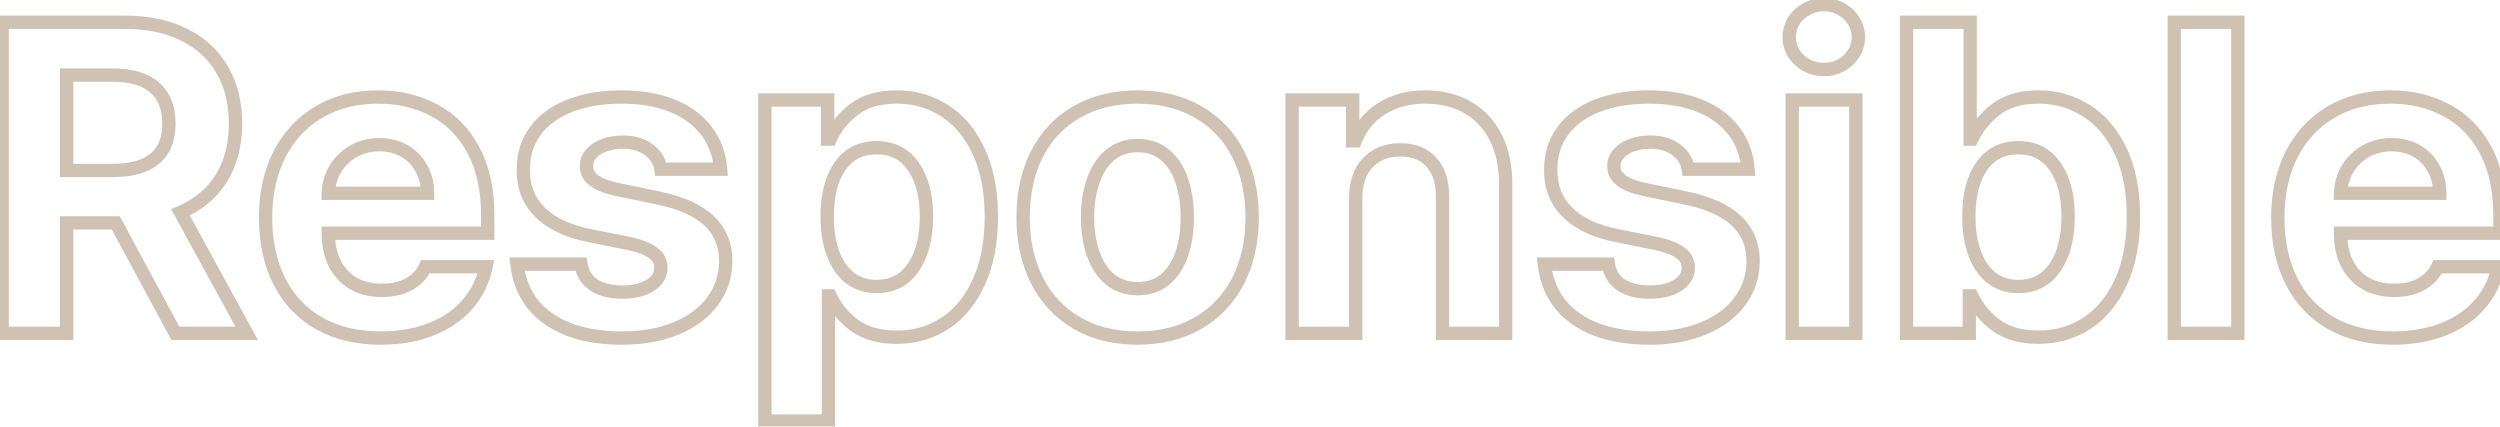 <svg width="375" height="64" viewBox="0 0 375 64" fill="none" xmlns="http://www.w3.org/2000/svg">
<mask id="path-1-outside-1_106_454" maskUnits="userSpaceOnUse" x="-1" y="-1" width="377" height="66" fill="black">
<rect fill="white" x="-1" y="-1" width="377" height="66"/>
<path d="M0.327 3.336H18.631C22.133 3.336 25.131 3.959 27.623 5.205C30.136 6.451 32.048 8.224 33.359 10.523C34.669 12.8 35.325 15.475 35.325 18.547C35.325 21.727 34.616 24.455 33.198 26.732C31.78 29.01 29.739 30.718 27.075 31.856L37.001 50H26.301L17.375 33.435H9.995V50H0.327V3.336ZM16.827 25.572C22.499 25.572 25.335 23.23 25.335 18.547C25.335 16.162 24.626 14.357 23.208 13.133C21.79 11.887 19.663 11.264 16.827 11.264H9.995V25.572H16.827ZM57.11 50.709C53.565 50.709 50.493 49.978 47.893 48.518C45.315 47.057 43.328 44.973 41.931 42.266C40.535 39.537 39.837 36.336 39.837 32.662C39.837 29.074 40.524 25.916 41.899 23.188C43.295 20.438 45.272 18.311 47.829 16.807C50.385 15.303 53.35 14.551 56.723 14.551C59.86 14.551 62.664 15.217 65.134 16.549C67.627 17.859 69.582 19.847 71 22.511C72.439 25.175 73.159 28.43 73.159 32.275V34.982H49.247C49.247 36.723 49.569 38.237 50.214 39.526C50.88 40.815 51.814 41.815 53.017 42.523C54.242 43.211 55.67 43.555 57.303 43.555C58.872 43.555 60.225 43.243 61.364 42.62C62.502 41.976 63.319 41.105 63.813 40.01H72.901C72.45 42.158 71.526 44.038 70.129 45.649C68.733 47.261 66.918 48.507 64.683 49.388C62.47 50.269 59.946 50.709 57.11 50.709ZM64.135 28.988C64.135 27.592 63.824 26.346 63.201 25.25C62.599 24.133 61.751 23.263 60.655 22.64C59.559 22.017 58.313 21.705 56.917 21.705C55.499 21.705 54.21 22.027 53.049 22.672C51.911 23.316 50.998 24.197 50.31 25.314C49.644 26.432 49.29 27.656 49.247 28.988H64.135ZM99.133 25.379C98.94 24.154 98.328 23.177 97.296 22.446C96.265 21.694 94.965 21.318 93.397 21.318C92.366 21.318 91.431 21.48 90.593 21.802C89.777 22.102 89.132 22.532 88.66 23.091C88.187 23.628 87.962 24.24 87.983 24.928C87.918 26.582 89.422 27.742 92.495 28.408L98.747 29.697C102.141 30.406 104.666 31.534 106.32 33.081C107.996 34.628 108.844 36.658 108.866 39.172C108.844 41.449 108.178 43.458 106.868 45.198C105.579 46.938 103.763 48.292 101.421 49.259C99.08 50.226 96.383 50.709 93.333 50.709C90.217 50.709 87.521 50.269 85.244 49.388C82.966 48.485 81.172 47.207 79.862 45.553C78.573 43.877 77.799 41.9 77.542 39.623H87.145C87.36 40.998 88.004 42.04 89.079 42.749C90.153 43.458 91.571 43.812 93.333 43.812C95.073 43.812 96.469 43.48 97.522 42.813C98.596 42.148 99.133 41.256 99.133 40.139C99.133 39.236 98.747 38.506 97.973 37.947C97.221 37.367 96.018 36.895 94.364 36.529L88.563 35.369C85.254 34.725 82.741 33.554 81.022 31.856C79.303 30.159 78.465 28.021 78.508 25.443C78.487 23.23 79.078 21.308 80.281 19.675C81.484 18.02 83.203 16.753 85.437 15.872C87.671 14.991 90.282 14.551 93.268 14.551C96.168 14.551 98.704 14.991 100.874 15.872C103.044 16.753 104.741 18.01 105.965 19.643C107.212 21.254 107.921 23.166 108.092 25.379H99.133ZM114.731 15.002H124.141V20.867H124.528C125.323 19.105 126.526 17.612 128.137 16.388C129.749 15.163 131.876 14.551 134.518 14.551C137.161 14.551 139.556 15.238 141.705 16.613C143.853 17.967 145.55 19.997 146.796 22.704C148.064 25.39 148.698 28.666 148.698 32.533C148.698 36.315 148.075 39.569 146.829 42.298C145.604 45.005 143.918 47.067 141.769 48.485C139.642 49.882 137.225 50.58 134.518 50.58C131.919 50.58 129.802 49.989 128.17 48.808C126.558 47.605 125.344 46.133 124.528 44.393H124.27V63.148H114.731V15.002ZM124.077 32.469C124.077 34.574 124.367 36.422 124.947 38.012C125.527 39.58 126.376 40.805 127.493 41.685C128.61 42.545 129.942 42.975 131.489 42.975C133.874 42.975 135.711 42.019 137 40.106C138.31 38.194 138.965 35.648 138.965 32.469C138.965 29.332 138.31 26.829 137 24.96C135.711 23.091 133.874 22.156 131.489 22.156C129.126 22.156 127.299 23.08 126.01 24.928C124.721 26.754 124.077 29.268 124.077 32.469ZM170.612 50.709C167.131 50.709 164.102 49.957 161.524 48.453C158.946 46.949 156.959 44.833 155.562 42.105C154.166 39.355 153.467 36.185 153.467 32.598C153.467 29.01 154.155 25.852 155.53 23.123C156.926 20.395 158.914 18.289 161.492 16.807C164.091 15.303 167.131 14.551 170.612 14.551C174.092 14.551 177.132 15.303 179.732 16.807C182.332 18.289 184.33 20.395 185.726 23.123C187.123 25.852 187.821 29.01 187.821 32.598C187.821 36.185 187.123 39.355 185.726 42.105C184.33 44.833 182.332 46.949 179.732 48.453C177.132 49.957 174.092 50.709 170.612 50.709ZM170.676 43.297C172.266 43.297 173.62 42.846 174.737 41.943C175.854 41.02 176.692 39.752 177.251 38.141C177.809 36.529 178.088 34.682 178.088 32.598C178.088 30.514 177.809 28.666 177.251 27.055C176.692 25.422 175.854 24.144 174.737 23.22C173.62 22.296 172.266 21.834 170.676 21.834C169.065 21.834 167.69 22.296 166.551 23.22C165.434 24.144 164.586 25.422 164.005 27.055C163.425 28.666 163.135 30.514 163.135 32.598C163.135 34.66 163.425 36.508 164.005 38.141C164.586 39.752 165.434 41.02 166.551 41.943C167.69 42.846 169.065 43.297 170.676 43.297ZM203.354 50H193.815V15.002H202.903V21.125H203.29C204.106 19.062 205.427 17.451 207.254 16.291C209.08 15.131 211.26 14.551 213.796 14.551C216.223 14.551 218.35 15.077 220.176 16.13C222.003 17.183 223.41 18.708 224.398 20.706C225.386 22.683 225.87 25.014 225.848 27.699V50H216.374V29.375C216.374 27.227 215.815 25.54 214.698 24.315C213.581 23.091 212.034 22.479 210.057 22.479C208.016 22.479 206.383 23.123 205.159 24.412C203.956 25.701 203.354 27.484 203.354 29.762V50ZM253.241 25.379C253.047 24.154 252.435 23.177 251.404 22.446C250.373 21.694 249.073 21.318 247.504 21.318C246.473 21.318 245.539 21.48 244.701 21.802C243.884 22.102 243.24 22.532 242.767 23.091C242.295 23.628 242.069 24.24 242.09 24.928C242.026 26.582 243.53 27.742 246.602 28.408L252.854 29.697C256.249 30.406 258.773 31.534 260.427 33.081C262.103 34.628 262.952 36.658 262.973 39.172C262.952 41.449 262.286 43.458 260.975 45.198C259.686 46.938 257.871 48.292 255.529 49.259C253.187 50.226 250.491 50.709 247.44 50.709C244.325 50.709 241.629 50.269 239.351 49.388C237.074 48.485 235.28 47.207 233.969 45.553C232.68 43.877 231.907 41.9 231.649 39.623H241.253C241.467 40.998 242.112 42.04 243.186 42.749C244.26 43.458 245.678 43.812 247.44 43.812C249.18 43.812 250.577 43.48 251.629 42.813C252.704 42.148 253.241 41.256 253.241 40.139C253.241 39.236 252.854 38.506 252.081 37.947C251.329 37.367 250.126 36.895 248.471 36.529L242.671 35.369C239.362 34.725 236.848 33.554 235.129 31.856C233.411 30.159 232.573 28.021 232.616 25.443C232.594 23.23 233.185 21.308 234.388 19.675C235.591 18.02 237.31 16.753 239.545 15.872C241.779 14.991 244.389 14.551 247.376 14.551C250.276 14.551 252.811 14.991 254.981 15.872C257.151 16.753 258.848 18.01 260.073 19.643C261.319 21.254 262.028 23.166 262.2 25.379H253.241ZM268.838 15.002H278.378V50H268.838V15.002ZM273.608 10.426C272.663 10.426 271.782 10.211 270.965 9.781C270.171 9.33 269.537 8.739 269.064 8.009C268.613 7.257 268.387 6.451 268.387 5.592C268.387 4.711 268.613 3.895 269.064 3.143C269.537 2.391 270.171 1.8 270.965 1.37C271.782 0.919 272.663 0.693 273.608 0.693C274.532 0.693 275.391 0.919 276.186 1.37C276.981 1.8 277.604 2.391 278.055 3.143C278.528 3.895 278.764 4.711 278.764 5.592C278.764 6.451 278.528 7.257 278.055 8.009C277.604 8.739 276.981 9.33 276.186 9.781C275.391 10.211 274.532 10.426 273.608 10.426ZM285.983 3.336H295.522V20.867H295.78C296.618 19.084 297.832 17.591 299.421 16.388C301.011 15.163 303.128 14.551 305.77 14.551C308.413 14.551 310.808 15.238 312.957 16.613C315.127 17.967 316.845 19.997 318.113 22.704C319.38 25.39 320.014 28.666 320.014 32.533C320.014 36.315 319.391 39.569 318.145 42.298C316.899 45.005 315.202 47.067 313.053 48.485C310.905 49.882 308.477 50.58 305.77 50.58C303.171 50.58 301.054 49.989 299.421 48.808C297.81 47.605 296.596 46.133 295.78 44.393H295.393V50H285.983V3.336ZM295.329 32.469C295.329 34.574 295.619 36.422 296.199 38.012C296.779 39.58 297.628 40.805 298.745 41.685C299.862 42.545 301.194 42.975 302.741 42.975C305.126 42.975 306.962 42.019 308.252 40.106C309.562 38.194 310.217 35.648 310.217 32.469C310.217 29.332 309.562 26.829 308.252 24.96C306.962 23.091 305.126 22.156 302.741 22.156C300.378 22.156 298.551 23.08 297.262 24.928C295.973 26.754 295.329 29.268 295.329 32.469ZM335.676 50H326.137V3.336H335.676V50ZM358.944 50.709C355.399 50.709 352.327 49.978 349.727 48.518C347.149 47.057 345.162 44.973 343.765 42.266C342.369 39.537 341.671 36.336 341.671 32.662C341.671 29.074 342.358 25.916 343.733 23.188C345.129 20.438 347.106 18.311 349.663 16.807C352.219 15.303 355.184 14.551 358.557 14.551C361.694 14.551 364.498 15.217 366.968 16.549C369.461 17.859 371.416 19.847 372.834 22.511C374.273 25.175 374.993 28.43 374.993 32.275V34.982H351.081C351.081 36.723 351.403 38.237 352.047 39.526C352.713 40.815 353.648 41.815 354.851 42.523C356.076 43.211 357.504 43.555 359.137 43.555C360.706 43.555 362.059 43.243 363.198 42.62C364.337 41.976 365.153 41.105 365.647 40.01H374.735C374.284 42.158 373.36 44.038 371.963 45.649C370.567 47.261 368.752 48.507 366.517 49.388C364.304 50.269 361.78 50.709 358.944 50.709ZM365.969 28.988C365.969 27.592 365.658 26.346 365.035 25.25C364.433 24.133 363.585 23.263 362.489 22.64C361.393 22.017 360.147 21.705 358.751 21.705C357.333 21.705 356.044 22.027 354.883 22.672C353.745 23.316 352.832 24.197 352.144 25.314C351.478 26.432 351.124 27.656 351.081 28.988H365.969Z"/>
</mask>
<path d="M0.327 3.336V2.336H-0.673V3.336H0.327ZM27.623 5.205L27.175 6.1L27.178 6.101L27.623 5.205ZM33.359 10.523L32.49 11.018L32.492 11.021L33.359 10.523ZM27.075 31.856L26.682 30.937L25.669 31.37L26.198 32.336L27.075 31.856ZM37.001 50V51H38.688L37.878 49.52L37.001 50ZM26.301 50L25.421 50.474L25.704 51H26.301V50ZM17.375 33.435L18.255 32.961L17.972 32.435H17.375V33.435ZM9.995 33.435V32.435H8.995V33.435H9.995ZM9.995 50V51H10.995V50H9.995ZM0.327 50H-0.673V51H0.327V50ZM23.208 13.133L22.547 13.884L22.554 13.89L23.208 13.133ZM9.995 11.264V10.264H8.995V11.264H9.995ZM9.995 25.572H8.995V26.572H9.995V25.572ZM0.327 4.336H18.631V2.336H0.327V4.336ZM18.631 4.336C22.017 4.336 24.853 4.938 27.175 6.1L28.07 4.311C25.408 2.98 22.25 2.336 18.631 2.336V4.336ZM27.178 6.101C29.525 7.264 31.284 8.902 32.49 11.018L34.228 10.027C32.813 7.545 30.747 5.638 28.067 4.309L27.178 6.101ZM32.492 11.021C33.702 13.123 34.325 15.62 34.325 18.547H36.325C36.325 15.329 35.637 12.477 34.226 10.024L32.492 11.021ZM34.325 18.547C34.325 21.575 33.651 24.112 32.349 26.204L34.047 27.261C35.581 24.798 36.325 21.878 36.325 18.547H34.325ZM32.349 26.204C31.048 28.293 29.173 29.872 26.682 30.937L27.468 32.776C30.305 31.564 32.512 29.726 34.047 27.261L32.349 26.204ZM26.198 32.336L36.123 50.48L37.878 49.52L27.952 31.377L26.198 32.336ZM37.001 49H26.301V51H37.001V49ZM27.182 49.526L18.255 32.961L16.494 33.91L25.421 50.474L27.182 49.526ZM17.375 32.435H9.995V34.435H17.375V32.435ZM8.995 33.435V50H10.995V33.435H8.995ZM9.995 49H0.327V51H9.995V49ZM1.327 50V3.336H-0.673V50H1.327ZM16.827 26.572C19.775 26.572 22.172 25.968 23.844 24.587C25.553 23.176 26.335 21.099 26.335 18.547H24.335C24.335 20.679 23.698 22.114 22.571 23.045C21.407 24.006 19.55 24.572 16.827 24.572V26.572ZM26.335 18.547C26.335 15.957 25.556 13.84 23.861 12.376L22.554 13.89C23.695 14.875 24.335 16.367 24.335 18.547H26.335ZM23.868 12.382C22.195 10.911 19.787 10.264 16.827 10.264V12.264C19.538 12.264 21.385 12.862 22.547 13.884L23.868 12.382ZM16.827 10.264H9.995V12.264H16.827V10.264ZM8.995 11.264V25.572H10.995V11.264H8.995ZM9.995 26.572H16.827V24.572H9.995V26.572ZM47.893 48.518L47.4 49.388L47.403 49.389L47.893 48.518ZM41.931 42.266L41.041 42.721L41.042 42.724L41.931 42.266ZM41.899 23.188L41.007 22.735L41.006 22.738L41.899 23.188ZM65.134 16.549L64.66 17.429L64.669 17.434L65.134 16.549ZM71 22.511L70.117 22.981L70.12 22.986L71 22.511ZM73.159 34.982V35.982H74.159V34.982H73.159ZM49.247 34.982V33.982H48.247V34.982H49.247ZM50.214 39.526L49.319 39.974L49.325 39.985L50.214 39.526ZM53.017 42.523L52.51 43.385L52.519 43.39L52.528 43.395L53.017 42.523ZM61.364 42.62L61.844 43.497L61.85 43.494L61.856 43.49L61.364 42.62ZM63.813 40.01V39.01H63.167L62.901 39.599L63.813 40.01ZM72.901 40.01L73.88 40.215L74.133 39.01H72.901V40.01ZM64.683 49.388L64.316 48.457L64.313 48.459L64.683 49.388ZM64.135 28.988V29.988H65.135V28.988H64.135ZM63.201 25.25L62.32 25.724L62.326 25.734L62.331 25.744L63.201 25.25ZM53.049 22.672L52.564 21.798L52.557 21.802L53.049 22.672ZM50.31 25.314L49.458 24.79L49.451 24.802L50.31 25.314ZM49.247 28.988L48.247 28.956L48.214 29.988H49.247V28.988ZM57.11 49.709C53.704 49.709 50.807 49.008 48.383 47.646L47.403 49.389C50.178 50.949 53.426 51.709 57.11 51.709V49.709ZM48.386 47.648C45.982 46.285 44.13 44.347 42.82 41.807L41.042 42.724C42.526 45.599 44.648 47.828 47.4 49.388L48.386 47.648ZM42.821 41.81C41.51 39.248 40.837 36.209 40.837 32.662H38.837C38.837 36.463 39.559 39.826 41.041 42.721L42.821 41.81ZM40.837 32.662C40.837 29.203 41.499 26.204 42.792 23.637L41.006 22.738C39.549 25.628 38.837 28.945 38.837 32.662H40.837ZM42.791 23.64C44.104 21.053 45.95 19.072 48.336 17.669L47.322 15.945C44.594 17.549 42.487 19.822 41.007 22.735L42.791 23.64ZM48.336 17.669C50.718 16.267 53.504 15.551 56.723 15.551V13.551C53.197 13.551 50.052 14.339 47.322 15.945L48.336 17.669ZM56.723 15.551C59.714 15.551 62.351 16.184 64.66 17.429L65.609 15.669C62.976 14.249 60.006 13.551 56.723 13.551V15.551ZM64.669 17.434C66.971 18.644 68.786 20.48 70.117 22.981L71.882 22.041C70.377 19.213 68.283 17.075 65.6 15.664L64.669 17.434ZM70.12 22.986C71.462 25.47 72.159 28.552 72.159 32.275H74.159C74.159 28.308 73.416 24.88 71.879 22.035L70.12 22.986ZM72.159 32.275V34.982H74.159V32.275H72.159ZM73.159 33.982H49.247V35.982H73.159V33.982ZM48.247 34.982C48.247 36.846 48.592 38.52 49.319 39.974L51.108 39.079C50.546 37.955 50.247 36.599 50.247 34.982H48.247ZM49.325 39.985C50.074 41.435 51.138 42.577 52.51 43.385L53.525 41.662C52.491 41.052 51.685 40.196 51.102 39.067L49.325 39.985ZM52.528 43.395C53.925 44.18 55.527 44.555 57.303 44.555V42.555C55.814 42.555 54.559 42.242 53.507 41.651L52.528 43.395ZM57.303 44.555C59.005 44.555 60.53 44.216 61.844 43.497L60.884 41.743C59.92 42.27 58.739 42.555 57.303 42.555V44.555ZM61.856 43.49C63.163 42.751 64.135 41.728 64.725 40.421L62.901 39.599C62.502 40.483 61.842 41.2 60.871 41.75L61.856 43.49ZM63.813 41.01H72.901V39.01H63.813V41.01ZM71.922 39.804C71.505 41.791 70.656 43.516 69.374 44.995L70.885 46.304C72.396 44.561 73.395 42.525 73.88 40.215L71.922 39.804ZM69.374 44.995C68.096 46.469 66.42 47.628 64.316 48.457L65.05 50.318C67.415 49.386 69.37 48.052 70.885 46.304L69.374 44.995ZM64.313 48.459C62.238 49.285 59.843 49.709 57.11 49.709V51.709C60.049 51.709 62.702 51.252 65.053 50.317L64.313 48.459ZM65.135 28.988C65.135 27.438 64.788 26.018 64.07 24.756L62.331 25.744C62.86 26.674 63.135 27.746 63.135 28.988H65.135ZM64.081 24.776C63.391 23.494 62.409 22.487 61.149 21.77L60.161 23.509C61.092 24.038 61.807 24.771 62.32 25.724L64.081 24.776ZM61.149 21.77C59.887 21.053 58.467 20.705 56.917 20.705V22.705C58.159 22.705 59.231 22.981 60.161 23.509L61.149 21.77ZM56.917 20.705C55.341 20.705 53.883 21.065 52.564 21.798L53.535 23.546C54.536 22.99 55.657 22.705 56.917 22.705V20.705ZM52.557 21.802C51.271 22.53 50.234 23.53 49.459 24.79L51.162 25.839C51.761 24.865 52.551 24.103 53.542 23.542L52.557 21.802ZM49.451 24.802C48.696 26.069 48.295 27.459 48.247 28.956L50.246 29.02C50.284 27.853 50.592 26.794 51.169 25.826L49.451 24.802ZM49.247 29.988H64.135V27.988H49.247V29.988ZM99.133 25.379L98.146 25.535L98.279 26.379H99.133V25.379ZM97.296 22.446L96.707 23.254L96.719 23.262L97.296 22.446ZM90.593 21.802L90.939 22.74L90.946 22.738L90.952 22.735L90.593 21.802ZM88.66 23.091L89.41 23.751L89.417 23.744L89.423 23.737L88.66 23.091ZM87.983 24.928L88.982 24.967L88.984 24.932L88.983 24.896L87.983 24.928ZM92.495 28.408L92.283 29.386L92.293 29.388L92.495 28.408ZM98.747 29.697L98.951 28.718L98.949 28.718L98.747 29.697ZM106.32 33.081L105.637 33.812L105.642 33.816L106.32 33.081ZM108.866 39.172L109.866 39.181L109.866 39.172L109.866 39.163L108.866 39.172ZM106.868 45.198L106.069 44.597L106.064 44.603L106.868 45.198ZM85.244 49.388L84.875 50.317L84.883 50.32L85.244 49.388ZM79.862 45.553L79.069 46.162L79.074 46.168L79.078 46.174L79.862 45.553ZM77.542 39.623V38.623H76.422L76.548 39.736L77.542 39.623ZM87.145 39.623L88.133 39.469L88.001 38.623H87.145V39.623ZM97.522 42.813L96.995 41.964L96.987 41.968L97.522 42.813ZM97.973 37.947L97.362 38.739L97.375 38.749L97.388 38.758L97.973 37.947ZM94.364 36.529L94.579 35.553L94.57 35.551L94.56 35.549L94.364 36.529ZM88.563 35.369L88.759 34.389L88.754 34.388L88.563 35.369ZM78.508 25.443L79.508 25.46L79.508 25.447L79.508 25.434L78.508 25.443ZM80.281 19.675L81.086 20.268L81.09 20.263L80.281 19.675ZM105.965 19.643L105.165 20.243L105.17 20.248L105.174 20.254L105.965 19.643ZM108.092 25.379V26.379H109.173L109.089 25.302L108.092 25.379ZM100.121 25.223C99.885 23.726 99.121 22.513 97.874 21.63L96.719 23.262C97.534 23.84 97.995 24.582 98.146 25.535L100.121 25.223ZM97.886 21.638C96.647 20.735 95.128 20.318 93.397 20.318V22.318C94.803 22.318 95.883 22.653 96.707 23.254L97.886 21.638ZM93.397 20.318C92.261 20.318 91.203 20.496 90.234 20.868L90.952 22.735C91.66 22.463 92.471 22.318 93.397 22.318V20.318ZM90.248 20.863C89.3 21.213 88.5 21.731 87.896 22.445L89.423 23.737C89.765 23.333 90.254 22.992 90.939 22.74L90.248 20.863ZM87.909 22.43C87.276 23.149 86.954 24.007 86.984 24.959L88.983 24.896C88.969 24.474 89.098 24.106 89.41 23.751L87.909 22.43ZM86.984 24.889C86.937 26.091 87.487 27.086 88.452 27.83C89.374 28.542 90.685 29.039 92.283 29.386L92.707 27.431C91.232 27.111 90.255 26.695 89.673 26.247C89.134 25.831 88.965 25.419 88.982 24.967L86.984 24.889ZM92.293 29.388L98.545 30.677L98.949 28.718L92.697 27.429L92.293 29.388ZM98.542 30.676C101.845 31.366 104.169 32.439 105.637 33.812L107.003 32.351C105.162 30.629 102.437 29.447 98.951 28.718L98.542 30.676ZM105.642 33.816C107.093 35.155 107.846 36.912 107.866 39.18L109.866 39.163C109.842 36.405 108.899 34.101 106.998 32.346L105.642 33.816ZM107.866 39.162C107.846 41.236 107.245 43.035 106.069 44.597L107.667 45.8C109.112 43.881 109.842 41.662 109.866 39.181L107.866 39.162ZM106.064 44.603C104.9 46.174 103.243 47.425 101.04 48.334L101.803 50.183C104.284 49.159 106.257 47.703 107.671 45.794L106.064 44.603ZM101.04 48.334C98.841 49.242 96.279 49.709 93.333 49.709V51.709C96.488 51.709 99.318 51.209 101.803 50.183L101.04 48.334ZM93.333 49.709C90.308 49.709 87.74 49.281 85.605 48.455L84.883 50.32C87.302 51.256 90.126 51.709 93.333 51.709V49.709ZM85.612 48.458C83.471 47.61 81.831 46.428 80.646 44.932L79.078 46.174C80.514 47.986 82.461 49.361 84.875 50.317L85.612 48.458ZM80.654 44.943C79.486 43.424 78.774 41.623 78.535 39.511L76.548 39.736C76.825 42.178 77.66 44.33 79.069 46.162L80.654 44.943ZM77.542 40.623H87.145V38.623H77.542V40.623ZM86.157 39.777C86.411 41.405 87.198 42.706 88.528 43.584L89.629 41.914C88.811 41.374 88.308 40.591 88.133 39.469L86.157 39.777ZM88.528 43.584C89.816 44.434 91.445 44.812 93.333 44.812V42.812C91.697 42.812 90.49 42.483 89.629 41.914L88.528 43.584ZM93.333 44.812C95.19 44.812 96.792 44.458 98.057 43.659L96.987 41.968C96.146 42.501 94.956 42.812 93.333 42.812V44.812ZM98.049 43.663C99.371 42.843 100.133 41.653 100.133 40.139H98.133C98.133 40.859 97.821 41.452 96.995 41.964L98.049 43.663ZM100.133 40.139C100.133 38.894 99.575 37.87 98.559 37.137L97.388 38.758C97.918 39.141 98.133 39.578 98.133 40.139H100.133ZM98.584 37.156C97.657 36.441 96.282 35.929 94.579 35.553L94.148 37.506C95.754 37.86 96.785 38.294 97.362 38.739L98.584 37.156ZM94.56 35.549L88.759 34.389L88.367 36.35L94.168 37.51L94.56 35.549ZM88.754 34.388C85.565 33.766 83.258 32.659 81.725 31.145L80.319 32.568C82.224 34.448 84.944 35.683 88.372 36.351L88.754 34.388ZM81.725 31.145C80.215 29.654 79.469 27.786 79.508 25.46L77.508 25.427C77.461 28.257 78.392 30.665 80.319 32.568L81.725 31.145ZM79.508 25.434C79.489 23.417 80.023 21.71 81.086 20.268L79.476 19.082C78.132 20.905 77.485 23.044 77.508 25.453L79.508 25.434ZM81.09 20.263C82.163 18.788 83.715 17.626 85.804 16.802L85.07 14.942C82.69 15.88 80.805 17.253 79.472 19.087L81.09 20.263ZM85.804 16.802C87.897 15.977 90.378 15.551 93.268 15.551V13.551C90.186 13.551 87.446 14.005 85.07 14.942L85.804 16.802ZM93.268 15.551C96.069 15.551 98.472 15.976 100.497 16.799L101.25 14.945C98.936 14.006 96.268 13.551 93.268 13.551V15.551ZM100.497 16.799C102.524 17.621 104.065 18.776 105.165 20.243L106.765 19.043C105.417 17.244 103.563 15.884 101.25 14.945L100.497 16.799ZM105.174 20.254C106.291 21.698 106.937 23.42 107.095 25.456L109.089 25.302C108.904 22.912 108.133 20.81 106.756 19.031L105.174 20.254ZM108.092 24.379H99.133V26.379H108.092V24.379ZM114.731 15.002V14.002H113.731V15.002H114.731ZM124.141 15.002H125.141V14.002H124.141V15.002ZM124.141 20.867H123.141V21.867H124.141V20.867ZM124.528 20.867V21.867H125.174L125.439 21.279L124.528 20.867ZM141.705 16.613L141.166 17.456L141.172 17.459L141.705 16.613ZM146.796 22.704L145.888 23.122L145.892 23.131L146.796 22.704ZM146.829 42.298L145.919 41.882L145.918 41.886L146.829 42.298ZM141.769 48.485L142.318 49.321L142.32 49.32L141.769 48.485ZM128.17 48.808L127.571 49.609L127.577 49.613L127.583 49.618L128.17 48.808ZM124.528 44.393L125.433 43.968L125.163 43.393H124.528V44.393ZM124.27 44.393V43.393H123.27V44.393H124.27ZM124.27 63.148V64.148H125.27V63.148H124.27ZM114.731 63.148H113.731V64.148H114.731V63.148ZM124.947 38.012L124.007 38.355L124.009 38.359L124.947 38.012ZM127.493 41.685L126.874 42.471L126.883 42.478L127.493 41.685ZM137 40.106L136.175 39.541L136.17 39.547L137 40.106ZM137 24.96L136.176 25.528L136.181 25.534L137 24.96ZM126.01 24.928L126.827 25.504L126.83 25.5L126.01 24.928ZM114.731 16.002H124.141V14.002H114.731V16.002ZM123.141 15.002V20.867H125.141V15.002H123.141ZM124.141 21.867H124.528V19.867H124.141V21.867ZM125.439 21.279C126.163 19.676 127.257 18.313 128.742 17.184L127.532 15.591C125.795 16.912 124.483 18.535 123.616 20.456L125.439 21.279ZM128.742 17.184C130.133 16.127 132.027 15.551 134.518 15.551V13.551C131.724 13.551 129.364 14.199 127.532 15.591L128.742 17.184ZM134.518 15.551C136.977 15.551 139.184 16.187 141.166 17.456L142.244 15.771C139.928 14.289 137.345 13.551 134.518 13.551V15.551ZM141.172 17.459C143.129 18.693 144.709 20.56 145.888 23.122L147.705 22.286C146.392 19.434 144.577 17.241 142.238 15.767L141.172 17.459ZM145.892 23.131C147.081 25.649 147.698 28.771 147.698 32.533H149.698C149.698 28.561 149.047 25.13 147.701 22.277L145.892 23.131ZM147.698 32.533C147.698 36.207 147.092 39.314 145.919 41.882L147.738 42.713C149.057 39.825 149.698 36.422 149.698 32.533H147.698ZM145.918 41.886C144.759 44.448 143.186 46.352 141.218 47.651L142.32 49.32C144.649 47.783 146.45 45.562 147.74 42.71L145.918 41.886ZM141.22 47.649C139.267 48.932 137.043 49.58 134.518 49.58V51.58C137.407 51.58 140.017 50.832 142.318 49.321L141.22 47.649ZM134.518 49.58C132.068 49.58 130.174 49.024 128.756 47.998L127.583 49.618C129.43 50.954 131.769 51.58 134.518 51.58V49.58ZM128.768 48.006C127.282 46.897 126.177 45.552 125.433 43.968L123.623 44.817C124.512 46.713 125.834 48.312 127.571 49.609L128.768 48.006ZM124.528 43.393H124.27V45.393H124.528V43.393ZM123.27 44.393V63.148H125.27V44.393H123.27ZM124.27 62.148H114.731V64.148H124.27V62.148ZM115.731 63.148V15.002H113.731V63.148H115.731ZM123.077 32.469C123.077 34.664 123.379 36.632 124.007 38.355L125.886 37.669C125.355 36.212 125.077 34.485 125.077 32.469H123.077ZM124.009 38.359C124.642 40.069 125.588 41.457 126.874 42.471L128.112 40.9C127.163 40.152 126.412 39.091 125.885 37.665L124.009 38.359ZM126.883 42.478C128.192 43.485 129.744 43.975 131.489 43.975V41.975C130.14 41.975 129.028 41.605 128.102 40.893L126.883 42.478ZM131.489 43.975C134.193 43.975 136.346 42.864 137.829 40.665L136.17 39.547C135.075 41.173 133.555 41.975 131.489 41.975V43.975ZM137.824 40.672C139.284 38.542 139.965 35.777 139.965 32.469H137.965C137.965 35.52 137.336 37.847 136.175 39.541L137.824 40.672ZM139.965 32.469C139.965 29.201 139.284 26.476 137.818 24.386L136.181 25.534C137.337 27.183 137.965 29.462 137.965 32.469H139.965ZM137.823 24.392C136.336 22.237 134.183 21.156 131.489 21.156V23.156C133.564 23.156 135.085 23.945 136.176 25.528L137.823 24.392ZM131.489 21.156C128.818 21.156 126.677 22.225 125.19 24.356L126.83 25.5C127.922 23.936 129.433 23.156 131.489 23.156V21.156ZM125.193 24.351C123.744 26.405 123.077 29.147 123.077 32.469H125.077C125.077 29.388 125.699 27.103 126.827 25.504L125.193 24.351ZM155.562 42.105L154.67 42.557L154.672 42.56L155.562 42.105ZM155.53 23.123L154.64 22.667L154.637 22.673L155.53 23.123ZM161.492 16.807L161.99 17.674L161.993 17.672L161.492 16.807ZM179.732 16.807L179.231 17.672L179.237 17.675L179.732 16.807ZM185.726 42.105L186.616 42.56L186.618 42.557L185.726 42.105ZM174.737 41.943L175.365 42.721L175.374 42.714L174.737 41.943ZM177.251 27.055L176.304 27.378L176.306 27.382L177.251 27.055ZM166.551 23.22L165.921 22.443L165.914 22.449L166.551 23.22ZM164.005 27.055L164.946 27.393L164.948 27.39L164.005 27.055ZM164.005 38.141L163.063 38.475L163.065 38.479L164.005 38.141ZM166.551 41.943L165.914 42.714L165.922 42.721L165.93 42.727L166.551 41.943ZM170.612 49.709C167.279 49.709 164.429 48.99 162.028 47.589L161.02 49.317C163.775 50.924 166.984 51.709 170.612 51.709V49.709ZM162.028 47.589C159.62 46.184 157.764 44.212 156.452 41.649L154.672 42.56C156.153 45.454 158.272 47.714 161.02 49.317L162.028 47.589ZM156.454 41.652C155.139 39.063 154.467 36.054 154.467 32.598H152.467C152.467 36.317 153.192 39.646 154.67 42.557L156.454 41.652ZM154.467 32.598C154.467 29.139 155.13 26.14 156.423 23.573L154.637 22.673C153.18 25.564 152.467 28.881 152.467 32.598H154.467ZM156.42 23.579C157.731 21.017 159.585 19.056 161.99 17.674L160.993 15.94C158.242 17.522 156.121 19.772 154.64 22.667L156.42 23.579ZM161.993 17.672C164.417 16.27 167.279 15.551 170.612 15.551V13.551C166.984 13.551 163.766 14.336 160.991 15.941L161.993 17.672ZM170.612 15.551C173.945 15.551 176.807 16.27 179.231 17.672L180.233 15.941C177.458 14.336 174.24 13.551 170.612 13.551V15.551ZM179.237 17.675C181.663 19.059 183.526 21.019 184.836 23.579L186.616 22.667C185.134 19.77 183 17.519 180.227 15.938L179.237 17.675ZM184.836 23.579C186.149 26.144 186.821 29.141 186.821 32.598H188.821C188.821 28.878 188.096 25.559 186.616 22.667L184.836 23.579ZM186.821 32.598C186.821 36.054 186.149 39.063 184.835 41.652L186.618 42.557C188.096 39.646 188.821 36.317 188.821 32.598H186.821ZM184.836 41.649C183.525 44.21 181.661 46.182 179.231 47.587L180.233 49.319C183.003 47.716 185.134 45.456 186.616 42.56L184.836 41.649ZM179.231 47.587C176.807 48.99 173.945 49.709 170.612 49.709V51.709C174.24 51.709 177.458 50.924 180.233 49.319L179.231 47.587ZM170.676 44.297C172.469 44.297 174.051 43.783 175.365 42.721L174.109 41.165C173.189 41.908 172.064 42.297 170.676 42.297V44.297ZM175.374 42.714C176.656 41.654 177.588 40.222 178.195 38.468L176.306 37.813C175.796 39.282 175.052 40.385 174.1 41.173L175.374 42.714ZM178.195 38.468C178.798 36.731 179.088 34.769 179.088 32.598H177.088C177.088 34.594 176.821 36.328 176.306 37.813L178.195 38.468ZM179.088 32.598C179.088 30.426 178.798 28.464 178.195 26.727L176.306 27.382C176.821 28.868 177.088 30.601 177.088 32.598H179.088ZM178.197 26.731C177.59 24.957 176.659 23.511 175.374 22.449L174.1 23.99C175.05 24.776 175.794 25.887 176.304 27.378L178.197 26.731ZM175.374 22.449C174.06 21.362 172.475 20.834 170.676 20.834V22.834C172.058 22.834 173.179 23.229 174.1 23.99L175.374 22.449ZM170.676 20.834C168.86 20.834 167.256 21.36 165.921 22.443L167.181 23.996C168.124 23.232 169.27 22.834 170.676 22.834V20.834ZM165.914 22.449C164.633 23.509 163.692 24.95 163.063 26.72L164.948 27.39C165.479 25.893 166.236 24.778 167.189 23.99L165.914 22.449ZM163.065 26.716C162.438 28.457 162.135 30.422 162.135 32.598H164.135C164.135 30.605 164.413 28.875 164.946 27.393L163.065 26.716ZM162.135 32.598C162.135 34.753 162.438 36.717 163.063 38.475L164.948 37.806C164.412 36.299 164.135 34.567 164.135 32.598H162.135ZM163.065 38.479C163.694 40.228 164.636 41.657 165.914 42.714L167.189 41.173C166.233 40.382 165.477 39.276 164.946 37.802L163.065 38.479ZM165.93 42.727C167.265 43.785 168.866 44.297 170.676 44.297V42.297C169.264 42.297 168.115 41.907 167.172 41.16L165.93 42.727ZM203.354 50V51H204.354V50H203.354ZM193.815 50H192.815V51H193.815V50ZM193.815 15.002V14.002H192.815V15.002H193.815ZM202.903 15.002H203.903V14.002H202.903V15.002ZM202.903 21.125H201.903V22.125H202.903V21.125ZM203.29 21.125V22.125H203.969L204.219 21.493L203.29 21.125ZM224.398 20.706L223.502 21.149L223.504 21.153L224.398 20.706ZM225.848 27.699L224.848 27.691V27.699H225.848ZM225.848 50V51H226.848V50H225.848ZM216.374 50H215.374V51H216.374V50ZM205.159 24.412L204.434 23.723L204.428 23.73L205.159 24.412ZM203.354 49H193.815V51H203.354V49ZM194.815 50V15.002H192.815V50H194.815ZM193.815 16.002H202.903V14.002H193.815V16.002ZM201.903 15.002V21.125H203.903V15.002H201.903ZM202.903 22.125H203.29V20.125H202.903V22.125ZM204.219 21.493C204.96 19.622 206.146 18.179 207.79 17.135L206.717 15.447C204.708 16.723 203.252 18.503 202.36 20.757L204.219 21.493ZM207.79 17.135C209.43 16.093 211.417 15.551 213.796 15.551V13.551C211.104 13.551 208.73 14.168 206.717 15.447L207.79 17.135ZM213.796 15.551C216.075 15.551 218.024 16.044 219.677 16.996L220.676 15.264C218.676 14.111 216.372 13.551 213.796 13.551V15.551ZM219.677 16.996C221.322 17.945 222.596 19.318 223.502 21.149L225.294 20.263C224.224 18.098 222.683 16.421 220.676 15.264L219.677 16.996ZM223.504 21.153C224.408 22.961 224.869 25.13 224.848 27.691L226.848 27.707C226.871 24.897 226.365 22.404 225.292 20.259L223.504 21.153ZM224.848 27.699V50H226.848V27.699H224.848ZM225.848 49H216.374V51H225.848V49ZM217.374 50V29.375H215.374V50H217.374ZM217.374 29.375C217.374 27.053 216.767 25.1 215.437 23.642L213.959 24.989C214.863 25.98 215.374 27.4 215.374 29.375H217.374ZM215.437 23.642C214.094 22.169 212.256 21.479 210.057 21.479V23.479C211.812 23.479 213.068 24.012 213.959 24.989L215.437 23.642ZM210.057 21.479C207.786 21.479 205.876 22.206 204.434 23.723L205.884 25.101C206.891 24.041 208.246 23.479 210.057 23.479V21.479ZM204.428 23.73C203.006 25.253 202.354 27.307 202.354 29.762H204.354C204.354 27.661 204.905 26.149 205.89 25.094L204.428 23.73ZM202.354 29.762V50H204.354V29.762H202.354ZM253.241 25.379L252.253 25.535L252.386 26.379H253.241V25.379ZM251.404 22.446L250.815 23.254L250.826 23.262L251.404 22.446ZM244.701 21.802L245.046 22.74L245.053 22.738L245.06 22.735L244.701 21.802ZM242.767 23.091L243.518 23.751L243.524 23.744L243.531 23.737L242.767 23.091ZM242.09 24.928L243.09 24.967L243.091 24.932L243.09 24.896L242.09 24.928ZM246.602 28.408L246.39 29.386L246.4 29.388L246.602 28.408ZM252.854 29.697L253.059 28.718L253.056 28.718L252.854 29.697ZM260.427 33.081L259.744 33.812L259.749 33.816L260.427 33.081ZM262.973 39.172L263.973 39.181L263.973 39.172L263.973 39.163L262.973 39.172ZM260.975 45.198L260.176 44.597L260.172 44.603L260.975 45.198ZM239.351 49.388L238.983 50.317L238.99 50.32L239.351 49.388ZM233.969 45.553L233.177 46.162L233.181 46.168L233.185 46.174L233.969 45.553ZM231.649 39.623V38.623H230.529L230.655 39.736L231.649 39.623ZM241.253 39.623L242.241 39.469L242.108 38.623H241.253V39.623ZM251.629 42.813L251.103 41.964L251.095 41.968L251.629 42.813ZM252.081 37.947L251.47 38.739L251.482 38.749L251.495 38.758L252.081 37.947ZM248.471 36.529L248.687 35.553L248.677 35.551L248.667 35.549L248.471 36.529ZM242.671 35.369L242.867 34.389L242.862 34.388L242.671 35.369ZM232.616 25.443L233.616 25.46L233.616 25.447L233.616 25.434L232.616 25.443ZM234.388 19.675L235.193 20.268L235.197 20.263L234.388 19.675ZM260.073 19.643L259.273 20.243L259.277 20.248L259.282 20.254L260.073 19.643ZM262.2 25.379V26.379H263.28L263.197 25.302L262.2 25.379ZM254.229 25.223C253.992 23.726 253.228 22.513 251.982 21.63L250.826 23.262C251.642 23.84 252.103 24.582 252.253 25.535L254.229 25.223ZM251.993 21.638C250.755 20.735 249.235 20.318 247.504 20.318V22.318C248.91 22.318 249.991 22.653 250.815 23.254L251.993 21.638ZM247.504 20.318C246.369 20.318 245.31 20.496 244.342 20.868L245.06 22.735C245.767 22.463 246.578 22.318 247.504 22.318V20.318ZM244.355 20.863C243.407 21.213 242.607 21.731 242.004 22.445L243.531 23.737C243.872 23.333 244.362 22.992 245.046 22.74L244.355 20.863ZM242.016 22.43C241.383 23.149 241.061 24.007 241.091 24.959L243.09 24.896C243.077 24.474 243.206 24.106 243.518 23.751L242.016 22.43ZM241.091 24.889C241.044 26.091 241.594 27.086 242.559 27.83C243.481 28.542 244.792 29.039 246.39 29.386L246.814 27.431C245.34 27.111 244.363 26.695 243.781 26.247C243.242 25.831 243.072 25.419 243.09 24.967L241.091 24.889ZM246.4 29.388L252.652 30.677L253.056 28.718L246.804 27.429L246.4 29.388ZM252.65 30.676C255.953 31.366 258.277 32.439 259.744 33.812L261.11 32.351C259.269 30.629 256.545 29.447 253.059 28.718L252.65 30.676ZM259.749 33.816C261.2 35.155 261.954 36.912 261.973 39.18L263.973 39.163C263.95 36.405 263.006 34.101 261.106 32.346L259.749 33.816ZM261.973 39.162C261.954 41.236 261.352 43.035 260.176 44.597L261.774 45.8C263.219 43.881 263.95 41.662 263.973 39.181L261.973 39.162ZM260.172 44.603C259.008 46.174 257.35 47.425 255.147 48.334L255.911 50.183C258.391 49.159 260.364 47.703 261.779 45.794L260.172 44.603ZM255.147 48.334C252.949 49.242 250.386 49.709 247.44 49.709V51.709C250.596 51.709 253.426 51.209 255.911 50.183L255.147 48.334ZM247.44 49.709C244.416 49.709 241.847 49.281 239.712 48.455L238.99 50.32C241.41 51.256 244.234 51.709 247.44 51.709V49.709ZM239.72 48.458C237.579 47.61 235.938 46.428 234.753 44.932L233.185 46.174C234.621 47.986 236.569 49.361 238.983 50.317L239.72 48.458ZM234.762 44.943C233.593 43.424 232.882 41.623 232.643 39.511L230.655 39.736C230.932 42.178 231.767 44.33 233.177 46.162L234.762 44.943ZM231.649 40.623H241.253V38.623H231.649V40.623ZM240.265 39.777C240.519 41.405 241.305 42.706 242.635 43.584L243.737 41.914C242.918 41.374 242.416 40.591 242.241 39.469L240.265 39.777ZM242.635 43.584C243.923 44.434 245.553 44.812 247.44 44.812V42.812C245.804 42.812 244.598 42.483 243.737 41.914L242.635 43.584ZM247.44 44.812C249.298 44.812 250.9 44.458 252.164 43.659L251.095 41.968C250.254 42.501 249.063 42.812 247.44 42.812V44.812ZM252.156 43.663C253.479 42.843 254.241 41.653 254.241 40.139H252.241C252.241 40.859 251.928 41.452 251.103 41.964L252.156 43.663ZM254.241 40.139C254.241 38.894 253.682 37.87 252.666 37.137L251.495 38.758C252.026 39.141 252.241 39.578 252.241 40.139H254.241ZM252.691 37.156C251.765 36.441 250.389 35.929 248.687 35.553L248.256 37.506C249.862 37.86 250.893 38.294 251.47 38.739L252.691 37.156ZM248.667 35.549L242.867 34.389L242.474 36.35L248.275 37.51L248.667 35.549ZM242.862 34.388C239.673 33.766 237.365 32.659 235.832 31.145L234.427 32.568C236.331 34.448 239.051 35.683 242.479 36.351L242.862 34.388ZM235.832 31.145C234.322 29.654 233.577 27.786 233.616 25.46L231.616 25.427C231.569 28.257 232.5 30.665 234.427 32.568L235.832 31.145ZM233.616 25.434C233.596 23.417 234.131 21.71 235.193 20.268L233.583 19.082C232.24 20.905 231.592 23.044 231.616 25.453L233.616 25.434ZM235.197 20.263C236.27 18.788 237.822 17.626 239.911 16.802L239.178 14.942C236.798 15.88 234.913 17.253 233.58 19.087L235.197 20.263ZM239.911 16.802C242.004 15.977 244.485 15.551 247.376 15.551V13.551C244.293 13.551 241.554 14.005 239.178 14.942L239.911 16.802ZM247.376 15.551C250.177 15.551 252.579 15.976 254.605 16.799L255.357 14.945C253.043 14.006 250.375 13.551 247.376 13.551V15.551ZM254.605 16.799C256.632 17.621 258.173 18.776 259.273 20.243L260.873 19.043C259.524 17.244 257.67 15.884 255.357 14.945L254.605 16.799ZM259.282 20.254C260.398 21.698 261.045 23.42 261.203 25.456L263.197 25.302C263.011 22.912 262.24 20.81 260.864 19.031L259.282 20.254ZM262.2 24.379H253.241V26.379H262.2V24.379ZM268.838 15.002V14.002H267.838V15.002H268.838ZM278.378 15.002H279.378V14.002H278.378V15.002ZM278.378 50V51H279.378V50H278.378ZM268.838 50H267.838V51H268.838V50ZM270.965 9.781L270.472 10.651L270.486 10.659L270.5 10.666L270.965 9.781ZM269.064 8.009L268.207 8.523L268.215 8.538L268.224 8.552L269.064 8.009ZM269.064 3.143L268.217 2.61L268.212 2.619L268.207 2.628L269.064 3.143ZM270.965 1.37L271.441 2.25L271.449 2.245L270.965 1.37ZM276.186 1.37L275.693 2.24L275.702 2.245L275.711 2.25L276.186 1.37ZM278.055 3.143L277.198 3.657L277.203 3.666L277.209 3.675L278.055 3.143ZM278.055 8.009L277.209 7.477L277.204 7.483L278.055 8.009ZM276.186 9.781L276.662 10.661L276.671 10.656L276.68 10.651L276.186 9.781ZM268.838 16.002H278.378V14.002H268.838V16.002ZM277.378 15.002V50H279.378V15.002H277.378ZM278.378 49H268.838V51H278.378V49ZM269.838 50V15.002H267.838V50H269.838ZM273.608 9.426C272.821 9.426 272.1 9.249 271.431 8.896L270.5 10.666C271.463 11.173 272.505 11.426 273.608 11.426V9.426ZM271.459 8.912C270.797 8.536 270.284 8.054 269.904 7.466L268.224 8.552C268.789 9.424 269.544 10.124 270.472 10.651L271.459 8.912ZM269.922 7.494C269.562 6.894 269.387 6.266 269.387 5.592H267.387C267.387 6.636 267.664 7.619 268.207 8.523L269.922 7.494ZM269.387 5.592C269.387 4.891 269.564 4.253 269.922 3.657L268.207 2.628C267.662 3.536 267.387 4.531 267.387 5.592H269.387ZM269.911 3.675C270.29 3.071 270.795 2.599 271.441 2.25L270.49 0.49C269.546 1.001 268.783 1.71 268.217 2.61L269.911 3.675ZM271.449 2.245C272.115 1.877 272.829 1.693 273.608 1.693V-0.307C272.496 -0.307 271.448 -0.039 270.482 0.495L271.449 2.245ZM273.608 1.693C274.361 1.693 275.05 1.875 275.693 2.24L276.68 0.5C275.733 -0.037 274.703 -0.307 273.608 -0.307V1.693ZM275.711 2.25C276.353 2.597 276.842 3.064 277.198 3.657L278.913 2.628C278.366 1.718 277.609 1.003 276.662 0.49L275.711 2.25ZM277.209 3.675C277.582 4.269 277.764 4.901 277.764 5.592H279.764C279.764 4.521 279.474 3.52 278.902 2.61L277.209 3.675ZM277.764 5.592C277.764 6.256 277.585 6.878 277.209 7.477L278.902 8.541C279.471 7.635 279.764 6.646 279.764 5.592H277.764ZM277.204 7.483C276.847 8.062 276.351 8.538 275.693 8.912L276.68 10.651C277.611 10.122 278.361 9.417 278.906 8.534L277.204 7.483ZM275.711 8.902C275.065 9.25 274.37 9.426 273.608 9.426V11.426C274.694 11.426 275.717 11.171 276.662 10.661L275.711 8.902ZM285.983 3.336V2.336H284.983V3.336H285.983ZM295.522 3.336H296.522V2.336H295.522V3.336ZM295.522 20.867H294.522V21.867H295.522V20.867ZM295.78 20.867V21.867H296.415L296.685 21.293L295.78 20.867ZM299.421 16.388L300.025 17.185L300.032 17.18L299.421 16.388ZM312.957 16.613L312.418 17.456L312.427 17.462L312.957 16.613ZM318.113 22.704L317.207 23.128L317.209 23.131L318.113 22.704ZM318.145 42.298L319.053 42.716L319.055 42.713L318.145 42.298ZM313.053 48.485L313.598 49.324L313.604 49.32L313.053 48.485ZM299.421 48.808L298.823 49.609L298.829 49.613L298.835 49.618L299.421 48.808ZM295.78 44.393L296.685 43.968L296.415 43.393H295.78V44.393ZM295.393 44.393V43.393H294.393V44.393H295.393ZM295.393 50V51H296.393V50H295.393ZM285.983 50H284.983V51H285.983V50ZM296.199 38.012L295.259 38.355L295.261 38.359L296.199 38.012ZM298.745 41.685L298.126 42.471L298.135 42.478L298.745 41.685ZM308.252 40.106L307.427 39.541L307.422 39.547L308.252 40.106ZM308.252 24.96L307.428 25.528L307.433 25.534L308.252 24.96ZM297.262 24.928L298.079 25.504L298.082 25.5L297.262 24.928ZM285.983 4.336H295.522V2.336H285.983V4.336ZM294.522 3.336V20.867H296.522V3.336H294.522ZM295.522 21.867H295.78V19.867H295.522V21.867ZM296.685 21.293C297.453 19.658 298.563 18.292 300.025 17.185L298.818 15.59C297.101 16.89 295.782 18.51 294.875 20.442L296.685 21.293ZM300.032 17.18C301.398 16.127 303.278 15.551 305.77 15.551V13.551C302.977 13.551 300.624 14.199 298.811 15.595L300.032 17.18ZM305.77 15.551C308.229 15.551 310.436 16.187 312.418 17.456L313.496 15.771C311.18 14.289 308.597 13.551 305.77 13.551V15.551ZM312.427 17.462C314.407 18.697 316.007 20.566 317.207 23.128L319.019 22.28C317.683 19.428 315.846 17.237 313.486 15.765L312.427 17.462ZM317.209 23.131C318.397 25.649 319.014 28.771 319.014 32.533H321.014C321.014 28.561 320.364 25.13 319.017 22.277L317.209 23.131ZM319.014 32.533C319.014 36.207 318.409 39.314 317.235 41.882L319.055 42.713C320.374 39.825 321.014 36.422 321.014 32.533H319.014ZM317.237 41.88C316.056 44.444 314.472 46.351 312.502 47.651L313.604 49.32C315.932 47.784 317.742 45.565 319.053 42.716L317.237 41.88ZM312.508 47.647C310.531 48.932 308.295 49.58 305.77 49.58V51.58C308.659 51.58 311.278 50.832 313.598 49.324L312.508 47.647ZM305.77 49.58C303.32 49.58 301.426 49.024 300.008 47.998L298.835 49.618C300.682 50.954 303.021 51.58 305.77 51.58V49.58ZM300.02 48.006C298.534 46.897 297.429 45.552 296.685 43.968L294.875 44.817C295.764 46.713 297.086 48.312 298.823 49.609L300.02 48.006ZM295.78 43.393H295.393V45.393H295.78V43.393ZM294.393 44.393V50H296.393V44.393H294.393ZM295.393 49H285.983V51H295.393V49ZM286.983 50V3.336H284.983V50H286.983ZM294.329 32.469C294.329 34.664 294.631 36.632 295.259 38.355L297.138 37.669C296.607 36.212 296.329 34.485 296.329 32.469H294.329ZM295.261 38.359C295.894 40.069 296.84 41.457 298.126 42.471L299.364 40.9C298.415 40.152 297.664 39.091 297.137 37.665L295.261 38.359ZM298.135 42.478C299.444 43.485 300.996 43.975 302.741 43.975V41.975C301.392 41.975 300.28 41.605 299.354 40.893L298.135 42.478ZM302.741 43.975C305.445 43.975 307.598 42.864 309.081 40.665L307.422 39.547C306.327 41.173 304.807 41.975 302.741 41.975V43.975ZM309.076 40.672C310.536 38.542 311.217 35.777 311.217 32.469H309.217C309.217 35.52 308.588 37.847 307.427 39.541L309.076 40.672ZM311.217 32.469C311.217 29.201 310.536 26.476 309.07 24.386L307.433 25.534C308.589 27.183 309.217 29.462 309.217 32.469H311.217ZM309.075 24.392C307.588 22.237 305.435 21.156 302.741 21.156V23.156C304.816 23.156 306.337 23.945 307.428 25.528L309.075 24.392ZM302.741 21.156C300.07 21.156 297.929 22.225 296.442 24.356L298.082 25.5C299.174 23.936 300.685 23.156 302.741 23.156V21.156ZM296.445 24.351C294.996 26.405 294.329 29.147 294.329 32.469H296.329C296.329 29.388 296.951 27.103 298.079 25.504L296.445 24.351ZM335.676 50V51H336.676V50H335.676ZM326.137 50H325.137V51H326.137V50ZM326.137 3.336V2.336H325.137V3.336H326.137ZM335.676 3.336H336.676V2.336H335.676V3.336ZM335.676 49H326.137V51H335.676V49ZM327.137 50V3.336H325.137V50H327.137ZM326.137 4.336H335.676V2.336H326.137V4.336ZM334.676 3.336V50H336.676V3.336H334.676ZM349.727 48.518L349.234 49.388L349.237 49.389L349.727 48.518ZM343.765 42.266L342.875 42.721L342.877 42.724L343.765 42.266ZM343.733 23.188L342.841 22.735L342.84 22.738L343.733 23.188ZM366.968 16.549L366.494 17.429L366.503 17.434L366.968 16.549ZM372.834 22.511L371.951 22.981L371.954 22.986L372.834 22.511ZM374.993 34.982V35.982H375.993V34.982H374.993ZM351.081 34.982V33.982H350.081V34.982H351.081ZM352.047 39.526L351.153 39.974L351.159 39.985L352.047 39.526ZM354.851 42.523L354.343 43.385L354.352 43.39L354.362 43.395L354.851 42.523ZM363.198 42.62L363.678 43.497L363.684 43.494L363.69 43.49L363.198 42.62ZM365.647 40.01V39.01H365.001L364.735 39.599L365.647 40.01ZM374.735 40.01L375.714 40.215L375.967 39.01H374.735V40.01ZM366.517 49.388L366.15 48.457L366.147 48.459L366.517 49.388ZM365.969 28.988V29.988H366.969V28.988H365.969ZM365.035 25.25L364.154 25.724L364.16 25.734L364.165 25.744L365.035 25.25ZM354.883 22.672L354.398 21.798L354.391 21.802L354.883 22.672ZM352.144 25.314L351.292 24.79L351.285 24.802L352.144 25.314ZM351.081 28.988L350.081 28.956L350.048 29.988H351.081V28.988ZM358.944 49.709C355.538 49.709 352.641 49.008 350.217 47.646L349.237 49.389C352.012 50.949 355.26 51.709 358.944 51.709V49.709ZM350.22 47.648C347.816 46.285 345.964 44.347 344.654 41.807L342.877 42.724C344.359 45.599 346.482 47.828 349.234 49.388L350.22 47.648ZM344.655 41.81C343.344 39.248 342.671 36.209 342.671 32.662H340.671C340.671 36.463 341.393 39.826 342.875 42.721L344.655 41.81ZM342.671 32.662C342.671 29.203 343.333 26.204 344.626 23.637L342.84 22.738C341.383 25.628 340.671 28.945 340.671 32.662H342.671ZM344.625 23.64C345.938 21.053 347.784 19.072 350.17 17.669L349.156 15.945C346.428 17.549 344.321 19.822 342.841 22.735L344.625 23.64ZM350.17 17.669C352.553 16.267 355.338 15.551 358.557 15.551V13.551C355.031 13.551 351.886 14.339 349.156 15.945L350.17 17.669ZM358.557 15.551C361.548 15.551 364.185 16.184 366.494 17.429L367.443 15.669C364.81 14.249 361.84 13.551 358.557 13.551V15.551ZM366.503 17.434C368.805 18.644 370.62 20.48 371.951 22.981L373.716 22.041C372.211 19.213 370.117 17.075 367.434 15.664L366.503 17.434ZM371.954 22.986C373.296 25.47 373.993 28.552 373.993 32.275H375.993C375.993 28.308 375.25 24.88 373.713 22.035L371.954 22.986ZM373.993 32.275V34.982H375.993V32.275H373.993ZM374.993 33.982H351.081V35.982H374.993V33.982ZM350.081 34.982C350.081 36.846 350.426 38.52 351.153 39.974L352.942 39.079C352.38 37.955 352.081 36.599 352.081 34.982H350.081ZM351.159 39.985C351.908 41.435 352.972 42.577 354.343 43.385L355.359 41.662C354.325 41.052 353.519 40.196 352.936 39.067L351.159 39.985ZM354.362 43.395C355.758 44.18 357.361 44.555 359.137 44.555V42.555C357.648 42.555 356.393 42.242 355.341 41.651L354.362 43.395ZM359.137 44.555C360.839 44.555 362.364 44.216 363.678 43.497L362.718 41.743C361.754 42.27 360.573 42.555 359.137 42.555V44.555ZM363.69 43.49C364.997 42.751 365.969 41.728 366.559 40.421L364.735 39.599C364.337 40.483 363.676 41.2 362.705 41.75L363.69 43.49ZM365.647 41.01H374.735V39.01H365.647V41.01ZM373.756 39.804C373.339 41.791 372.49 43.516 371.208 44.995L372.719 46.304C374.23 44.561 375.229 42.525 375.714 40.215L373.756 39.804ZM371.208 44.995C369.93 46.469 368.254 47.628 366.15 48.457L366.884 50.318C369.249 49.386 371.204 48.052 372.719 46.304L371.208 44.995ZM366.147 48.459C364.072 49.285 361.677 49.709 358.944 49.709V51.709C361.883 51.709 364.536 51.252 366.887 50.317L366.147 48.459ZM366.969 28.988C366.969 27.438 366.622 26.018 365.904 24.756L364.165 25.744C364.694 26.674 364.969 27.746 364.969 28.988H366.969ZM365.915 24.776C365.225 23.494 364.243 22.487 362.983 21.77L361.995 23.509C362.926 24.038 363.641 24.771 364.154 25.724L365.915 24.776ZM362.983 21.77C361.721 21.053 360.301 20.705 358.751 20.705V22.705C359.993 22.705 361.065 22.981 361.995 23.509L362.983 21.77ZM358.751 20.705C357.175 20.705 355.717 21.065 354.398 21.798L355.369 23.546C356.37 22.99 357.491 22.705 358.751 22.705V20.705ZM354.391 21.802C353.105 22.53 352.068 23.53 351.292 24.79L352.996 25.839C353.595 24.865 354.385 24.103 355.376 23.542L354.391 21.802ZM351.285 24.802C350.53 26.069 350.129 27.459 350.081 28.956L352.08 29.02C352.118 27.853 352.426 26.794 353.003 25.826L351.285 24.802ZM351.081 29.988H365.969V27.988H351.081V29.988Z" fill="#5F3300" fill-opacity="0.3" mask="url(#path-1-outside-1_106_454)"/>
</svg>
